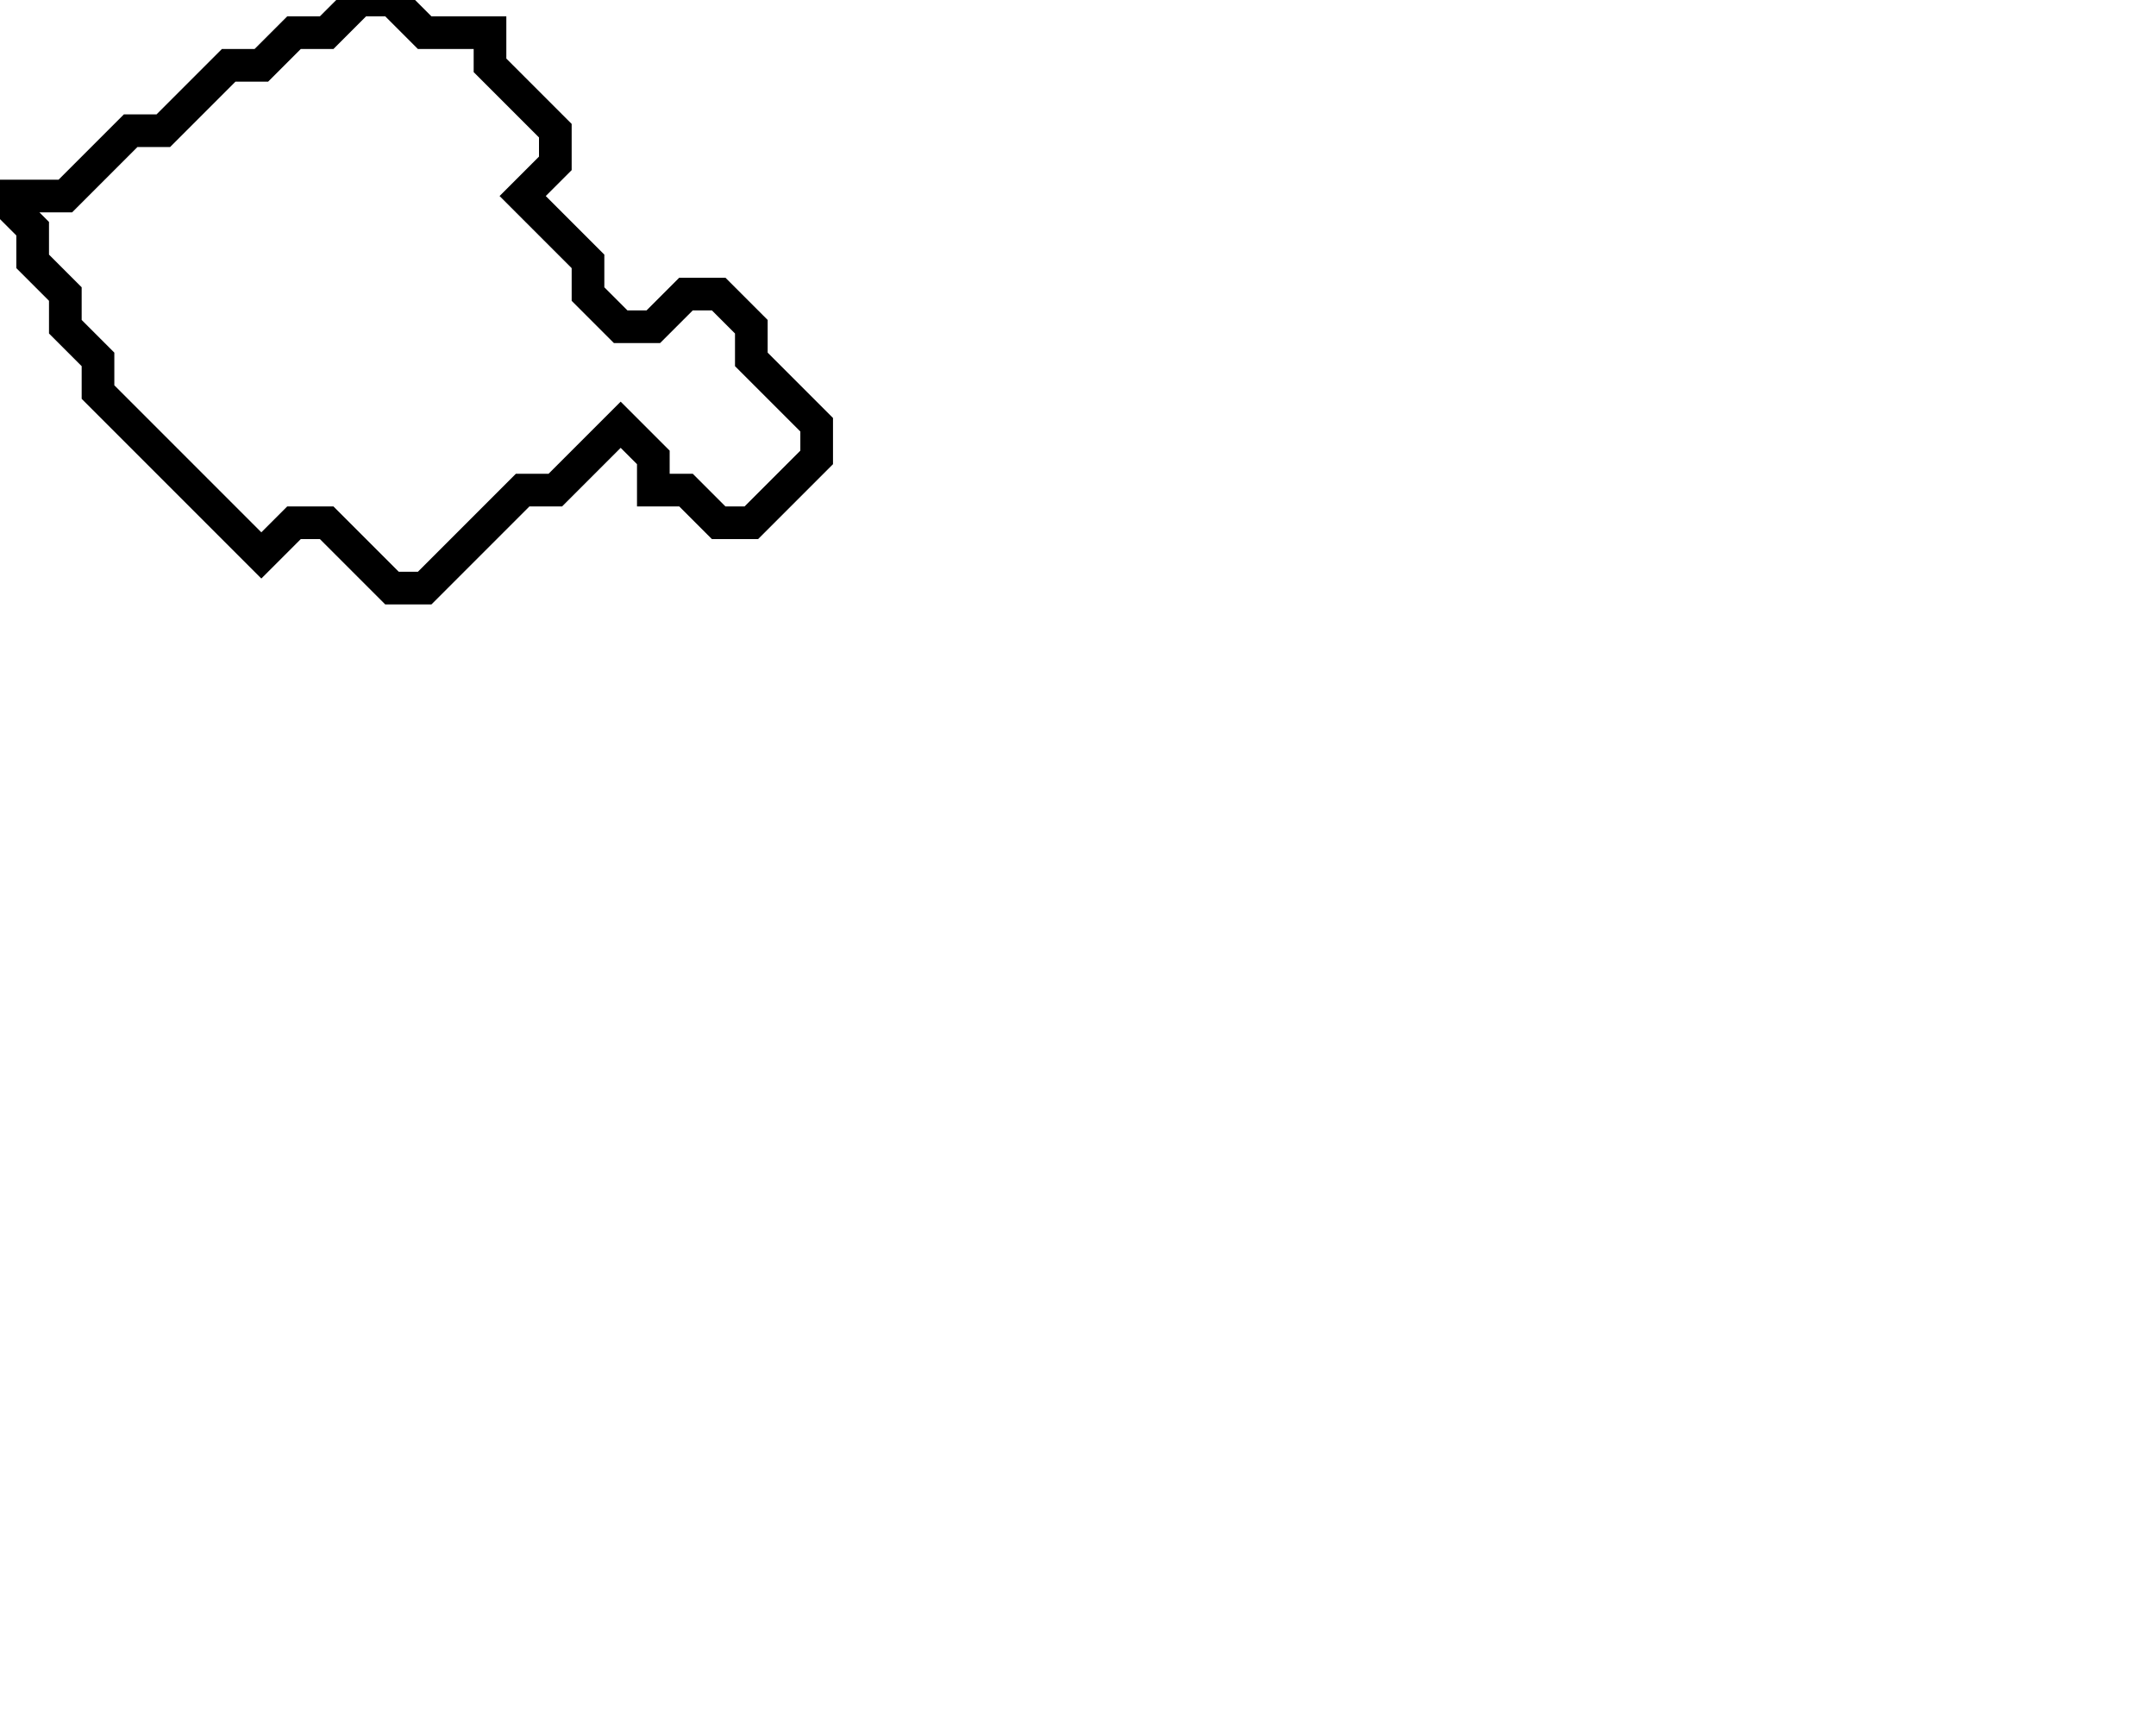 <svg xmlns="http://www.w3.org/2000/svg" width="66" height="53">
  <path d="M 11,0 L 10,1 L 9,1 L 8,2 L 7,2 L 5,4 L 4,4 L 2,6 L 0,6 L 1,7 L 1,8 L 2,9 L 2,10 L 3,11 L 3,12 L 8,17 L 9,16 L 10,16 L 12,18 L 13,18 L 16,15 L 17,15 L 19,13 L 20,14 L 20,15 L 21,15 L 22,16 L 23,16 L 25,14 L 25,13 L 23,11 L 23,10 L 22,9 L 21,9 L 20,10 L 19,10 L 18,9 L 18,8 L 16,6 L 17,5 L 17,4 L 15,2 L 15,1 L 13,1 L 12,0 Z" fill="none" stroke="black" stroke-width="1"/>
</svg>